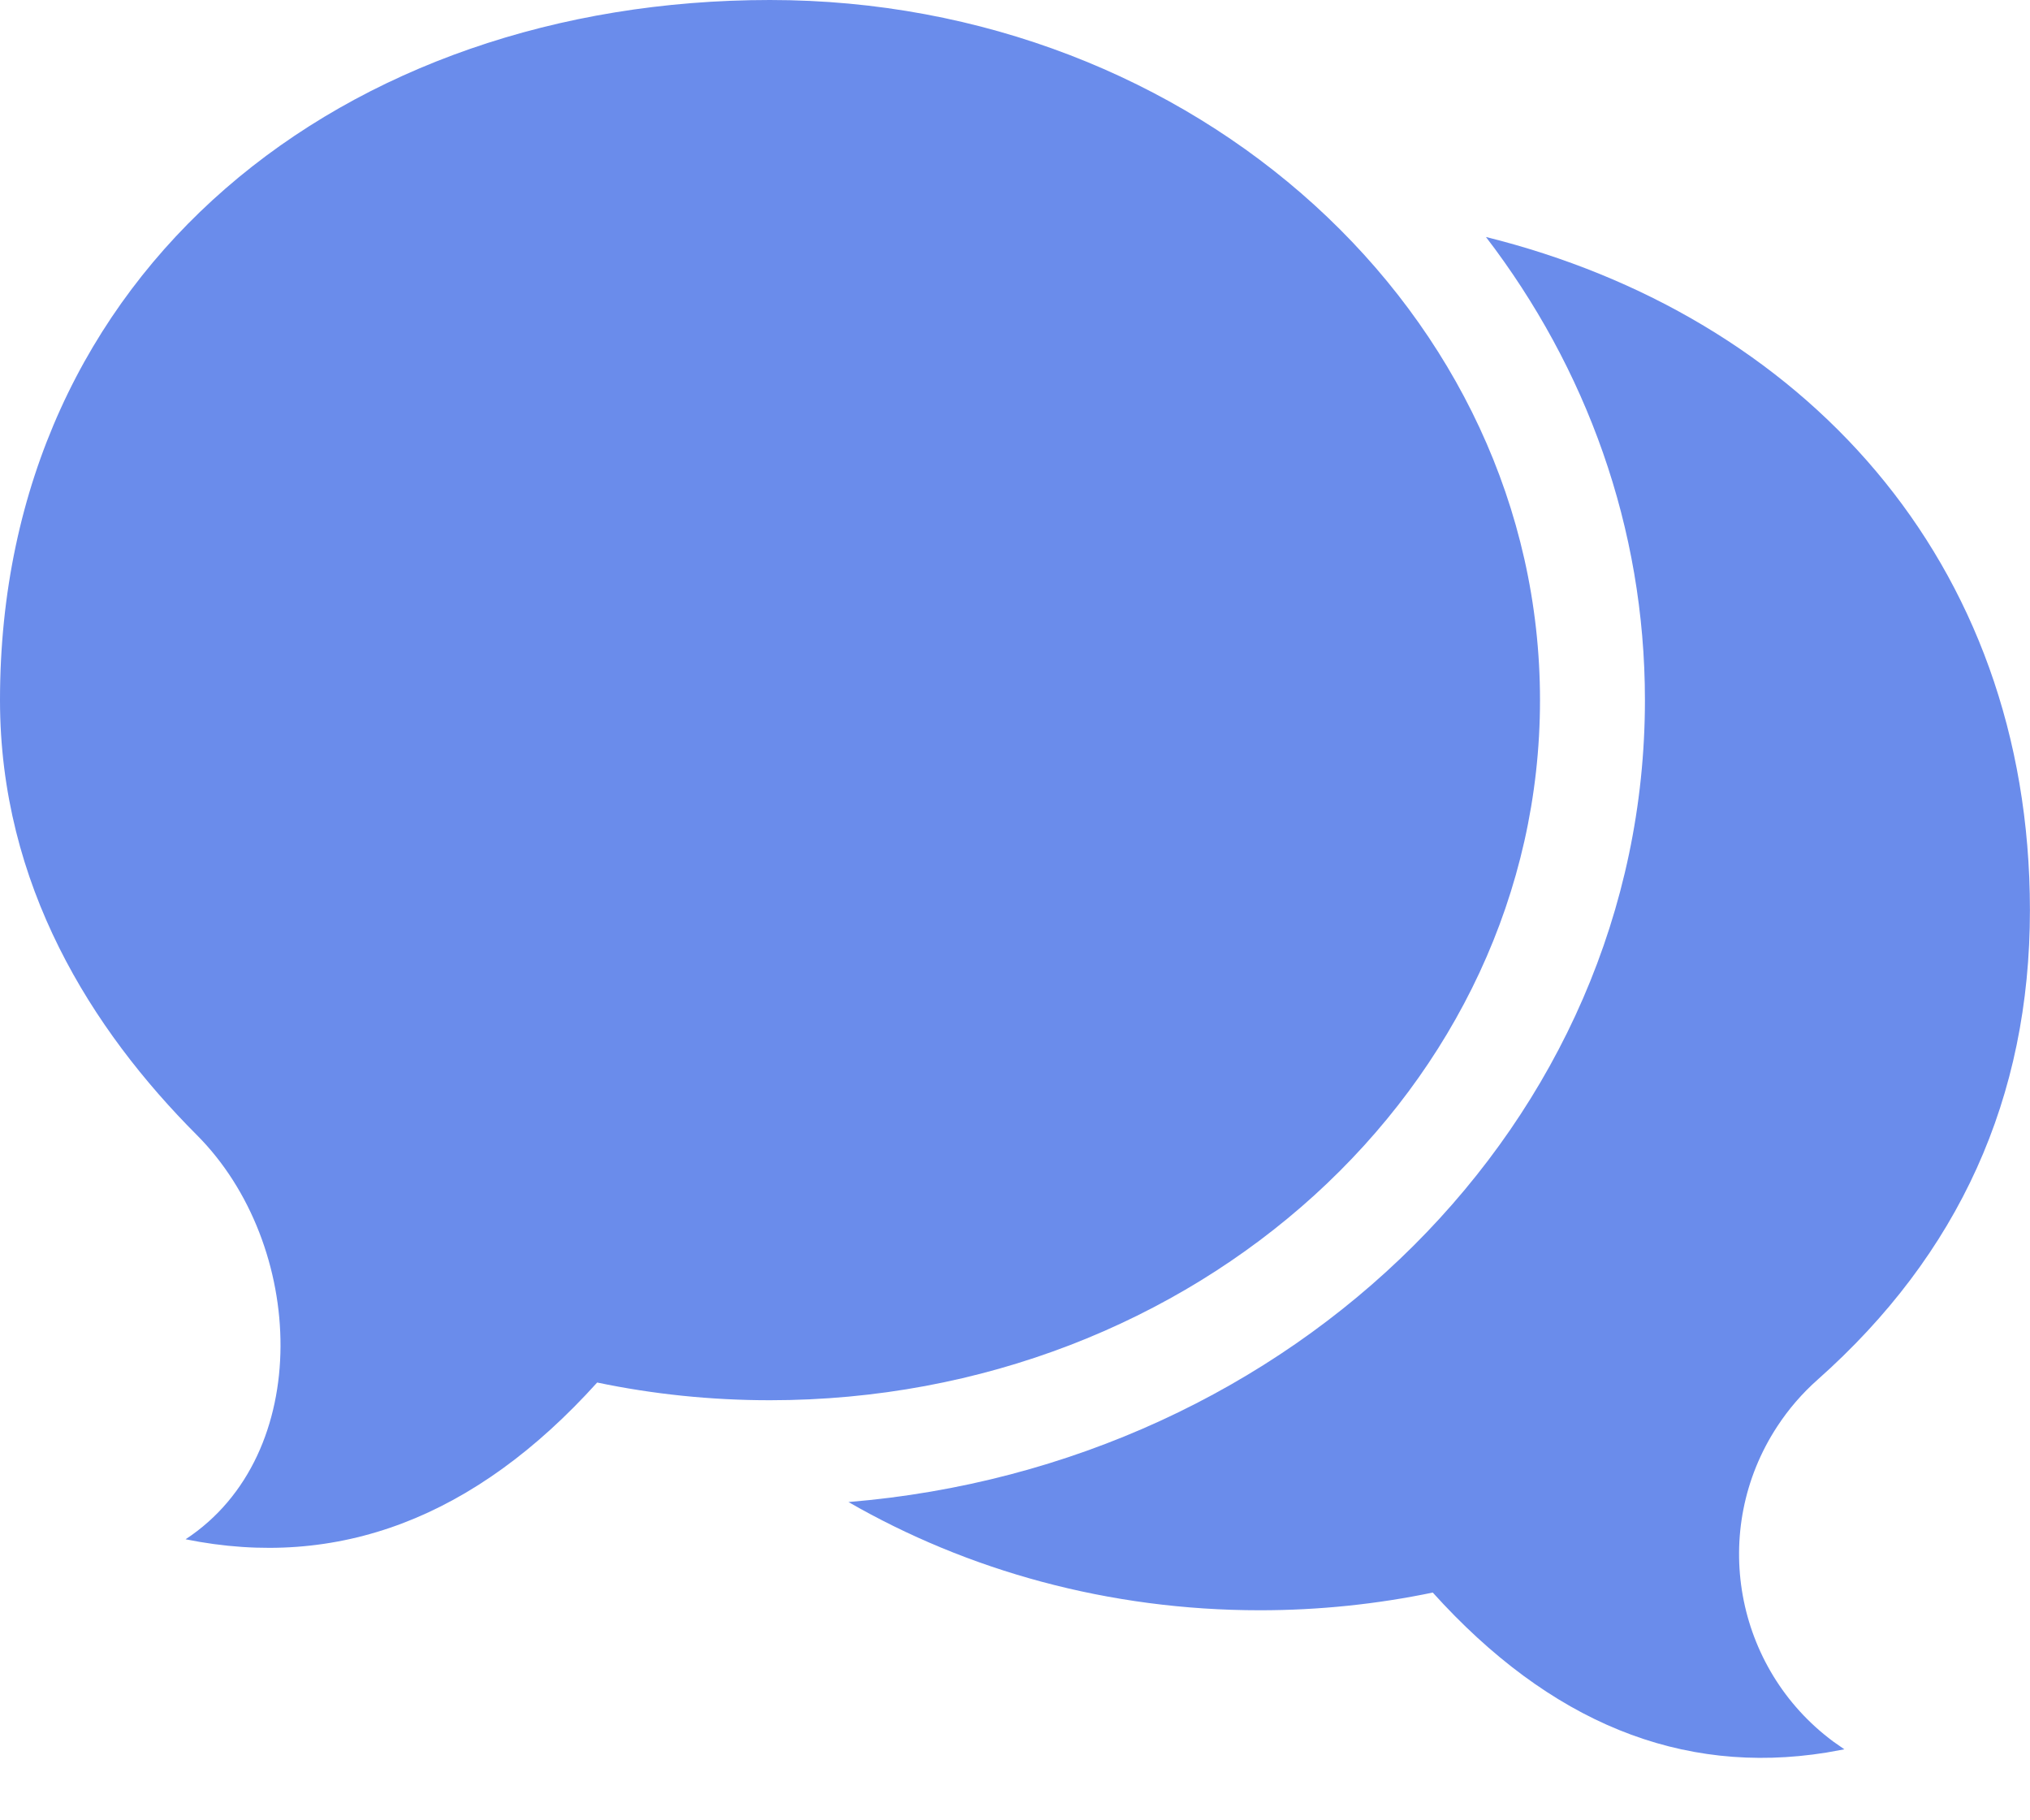 <svg width="29" height="26" viewBox="0 0 29 26" fill="none" xmlns="http://www.w3.org/2000/svg">
<path fill-rule="evenodd" clip-rule="evenodd" d="M12.121 21.454C18.474 20.933 23.499 16.033 23.499 10C23.499 7.531 22.658 5.252 21.228 3.385C25.727 4.502 28.999 7.985 28.999 13C28.999 15.677 27.987 17.913 25.964 19.708C25.744 19.903 25.551 20.127 25.39 20.373C24.417 21.856 24.781 23.83 26.188 24.874L26.348 24.986L26.088 25.033C24.016 25.364 22.142 24.602 20.468 22.747C19.674 22.912 18.848 23 17.999 23C15.837 23 13.821 22.433 12.121 21.454Z" fill="#6A8CEB"/>
<path fill-rule="evenodd" clip-rule="evenodd" d="M11 0C17.075 0 22 4.477 22 10C22 15.523 17.075 20 11 20C10.151 20 9.325 19.913 8.531 19.747C6.787 21.68 4.827 22.426 2.651 21.986C4.494 20.777 4.371 17.774 2.813 16.213C1.314 14.712 0 12.643 0 10C0 3.847 4.925 0 11 0Z" fill="#6A8CEB"/>
</svg>
